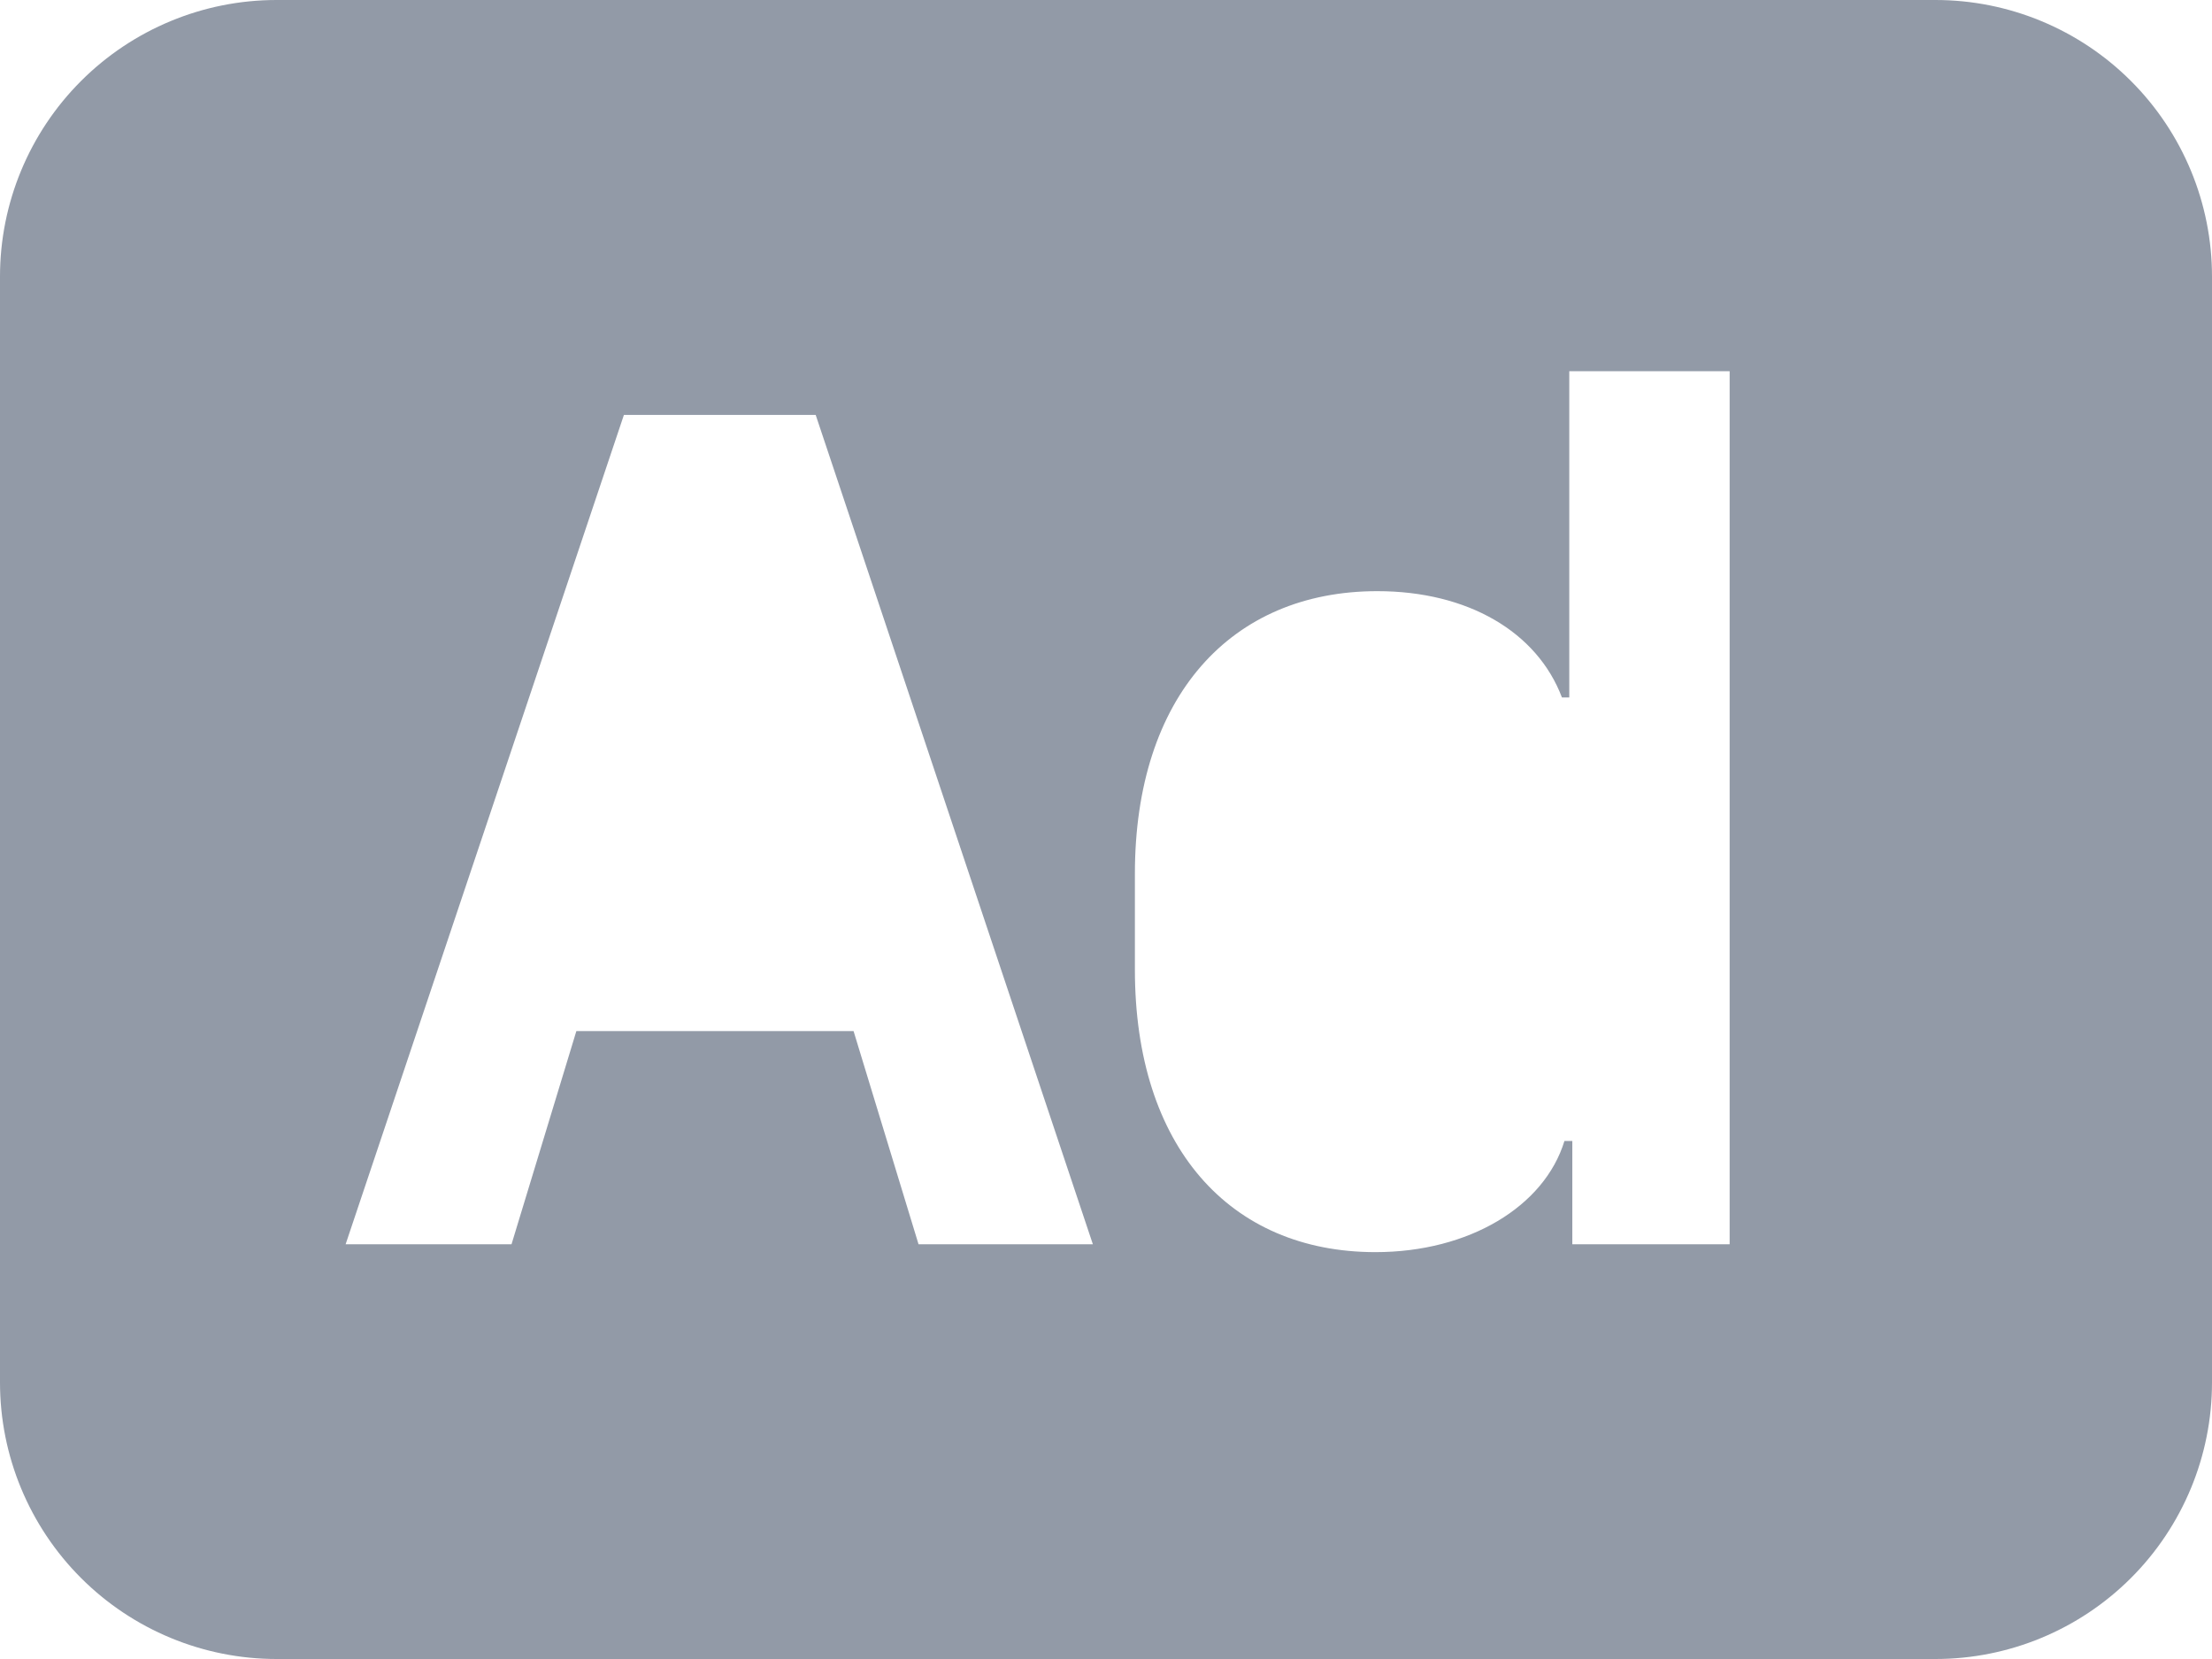 <svg width="16" height="12" viewBox="0 0 16 12" fill="none" xmlns="http://www.w3.org/2000/svg">
<path d="M2 0C1.47 0 0.961 0.211 0.586 0.586C0.211 0.961 0 1.47 0 2L0 10C0 10.53 0.211 11.039 0.586 11.414C0.961 11.789 1.47 12 2 12H14C14.53 12 15.039 11.789 15.414 11.414C15.789 11.039 16 10.53 16 10V2C16 1.47 15.789 0.961 15.414 0.586C15.039 0.211 14.53 0 14 0H2ZM8.209 6.32C8.209 5.04 8.903 4.276 9.962 4.276C10.617 4.276 11.118 4.57 11.298 5.045H11.351V2.685H12.511V9H11.373V8.253H11.316C11.171 8.727 10.626 9.057 9.949 9.057C8.894 9.057 8.209 8.293 8.209 7.014V6.319V6.32ZM4.169 7.458L3.7 9H2.5L4.513 3.001H5.9L7.905 9H6.644L6.174 7.458H4.17H4.169Z" fill="#929AA7"/>
</svg>
